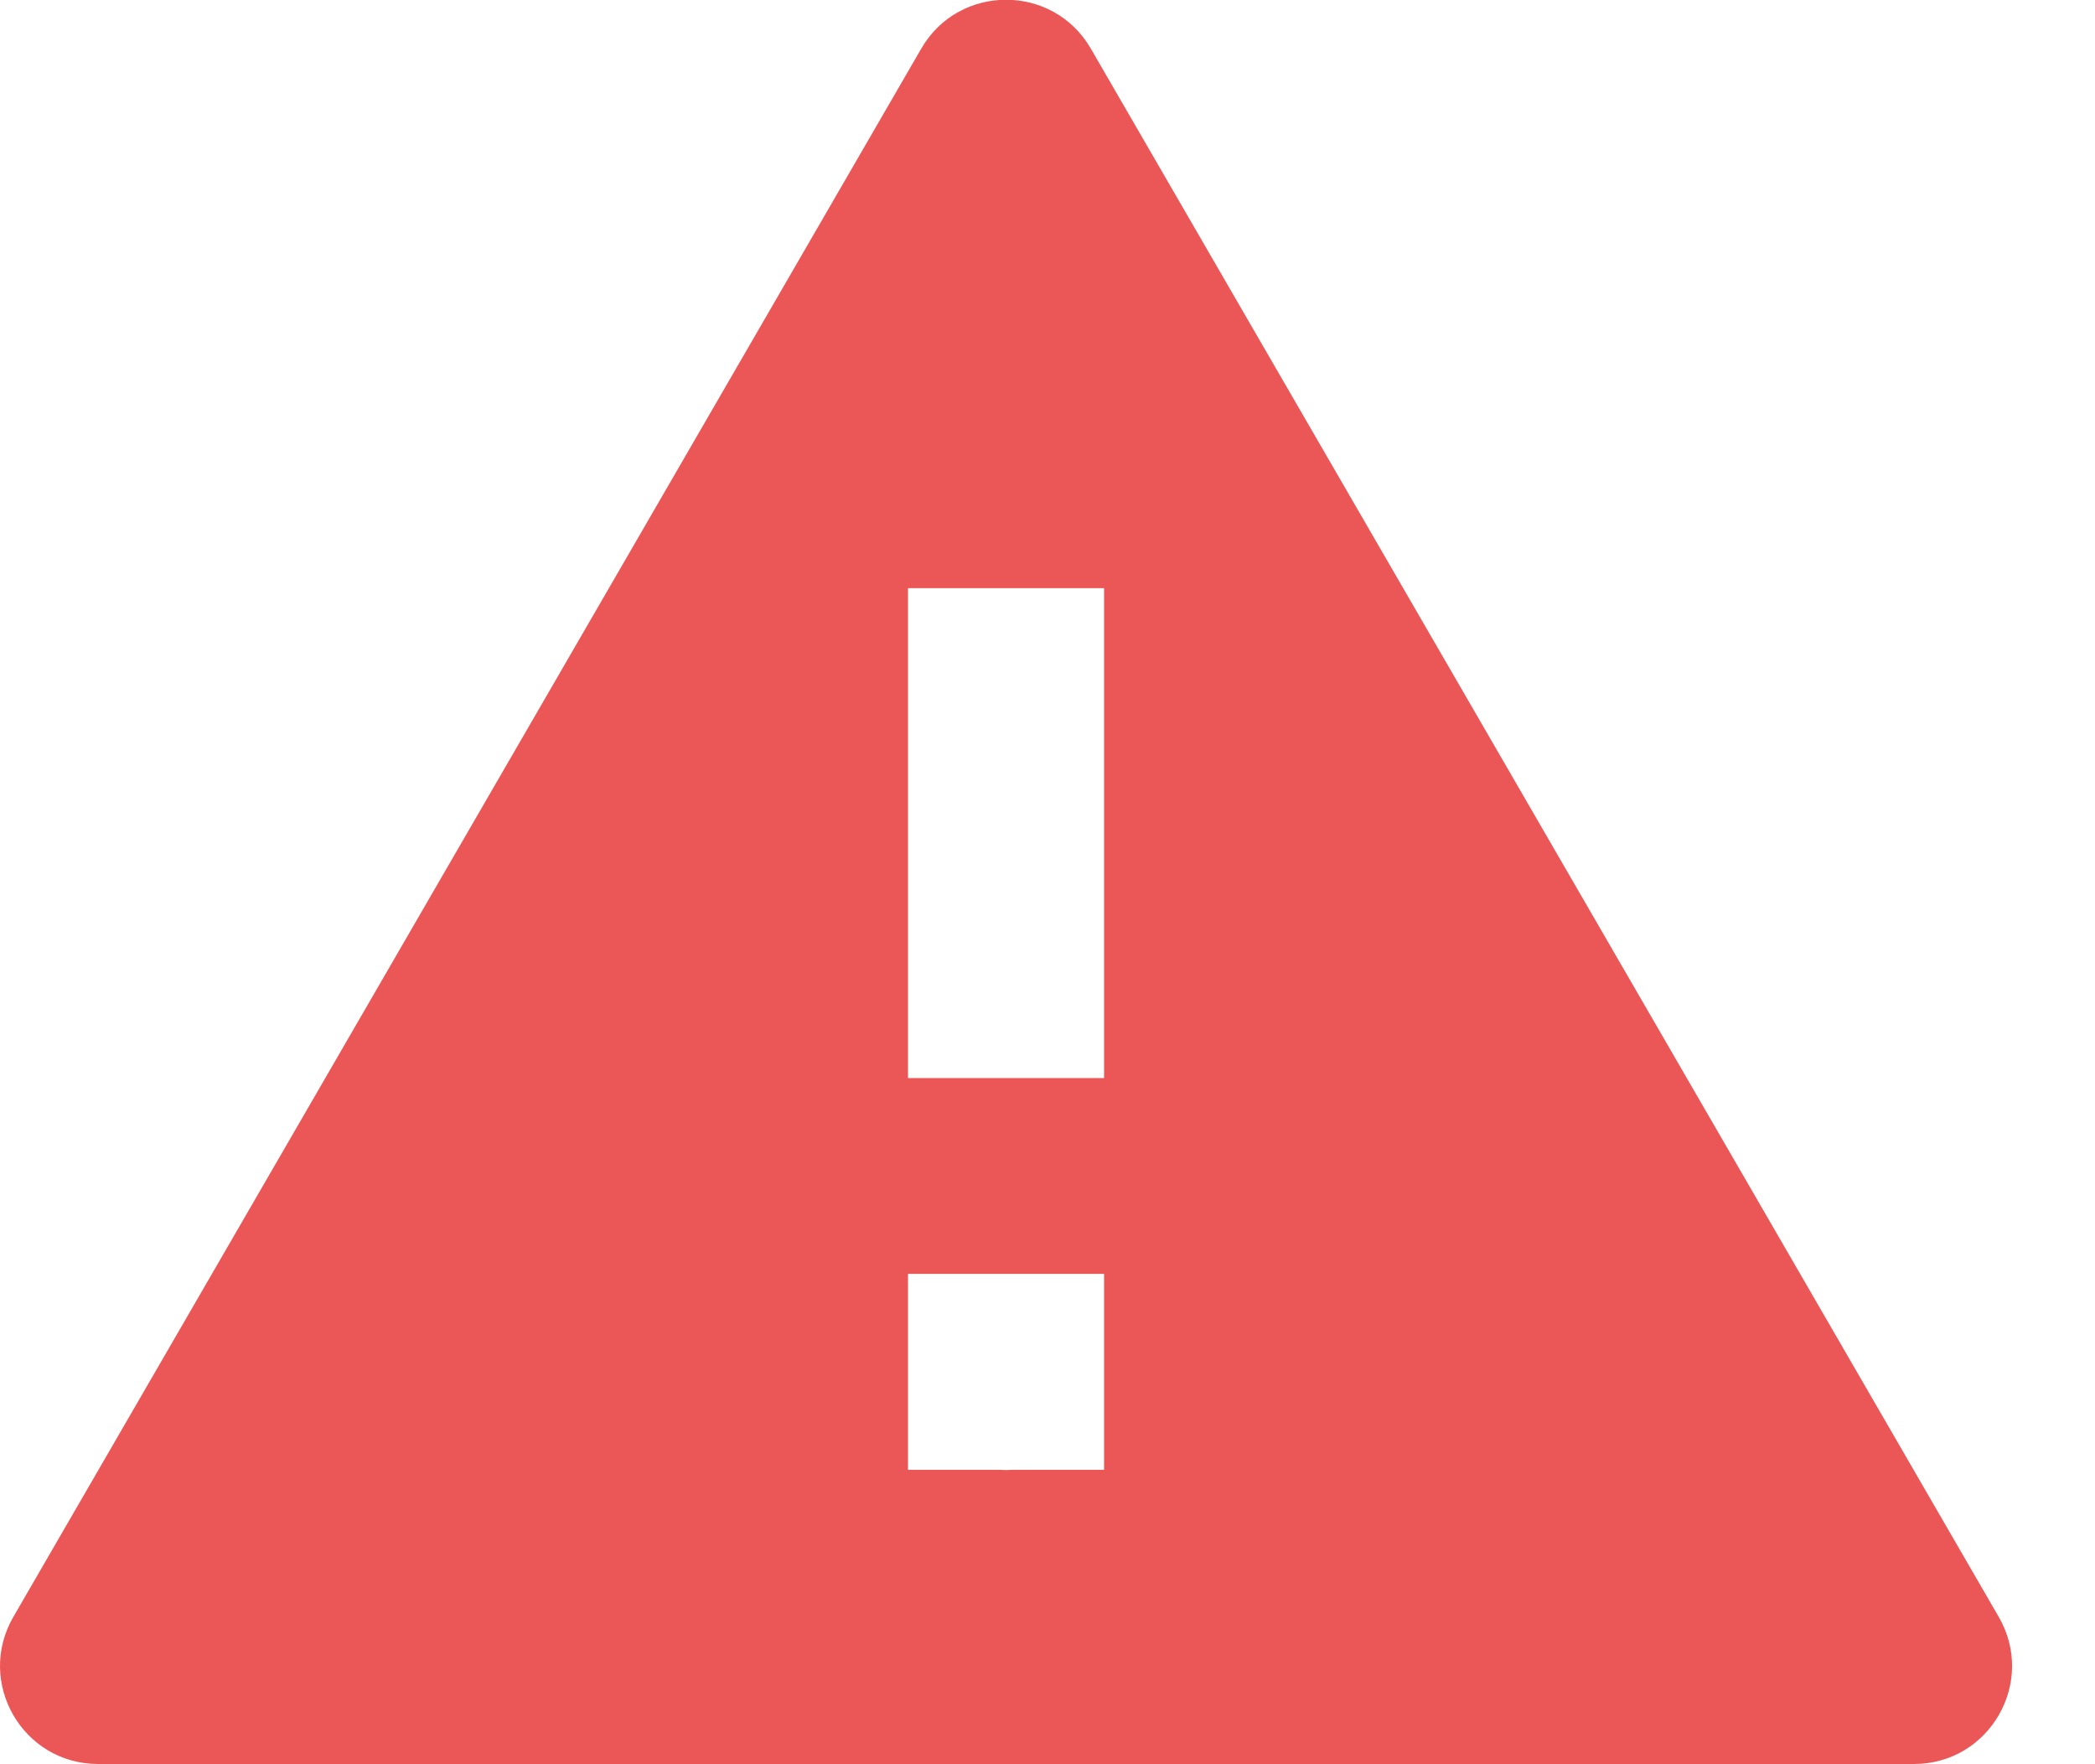 <svg width="19" height="16" viewBox="0 0 19 16" fill="none" xmlns="http://www.w3.org/2000/svg">
<g clip-path="url(#clip0)">
<path fill-rule="evenodd" clip-rule="evenodd" d="M0.89 15.998C0.205 15.998 -0.222 15.257 0.121 14.664L8.355 0.441C8.697 -0.15 9.551 -0.15 9.893 0.441L18.127 14.664C18.47 15.257 18.043 15.998 17.358 15.998H0.89ZM10.013 13.33H9.182C9.163 13.331 9.143 13.332 9.124 13.332C9.105 13.332 9.086 13.331 9.067 13.33H8.235V11.553H10.013V13.33ZM10.013 9.777H8.235V5.334H10.013V9.777Z" fill="#EB5757"/>
</g>
<defs>
<clipPath id="clip0">
<rect width="19" height="16" fill="white"/>
</clipPath>
</defs>
</svg>
